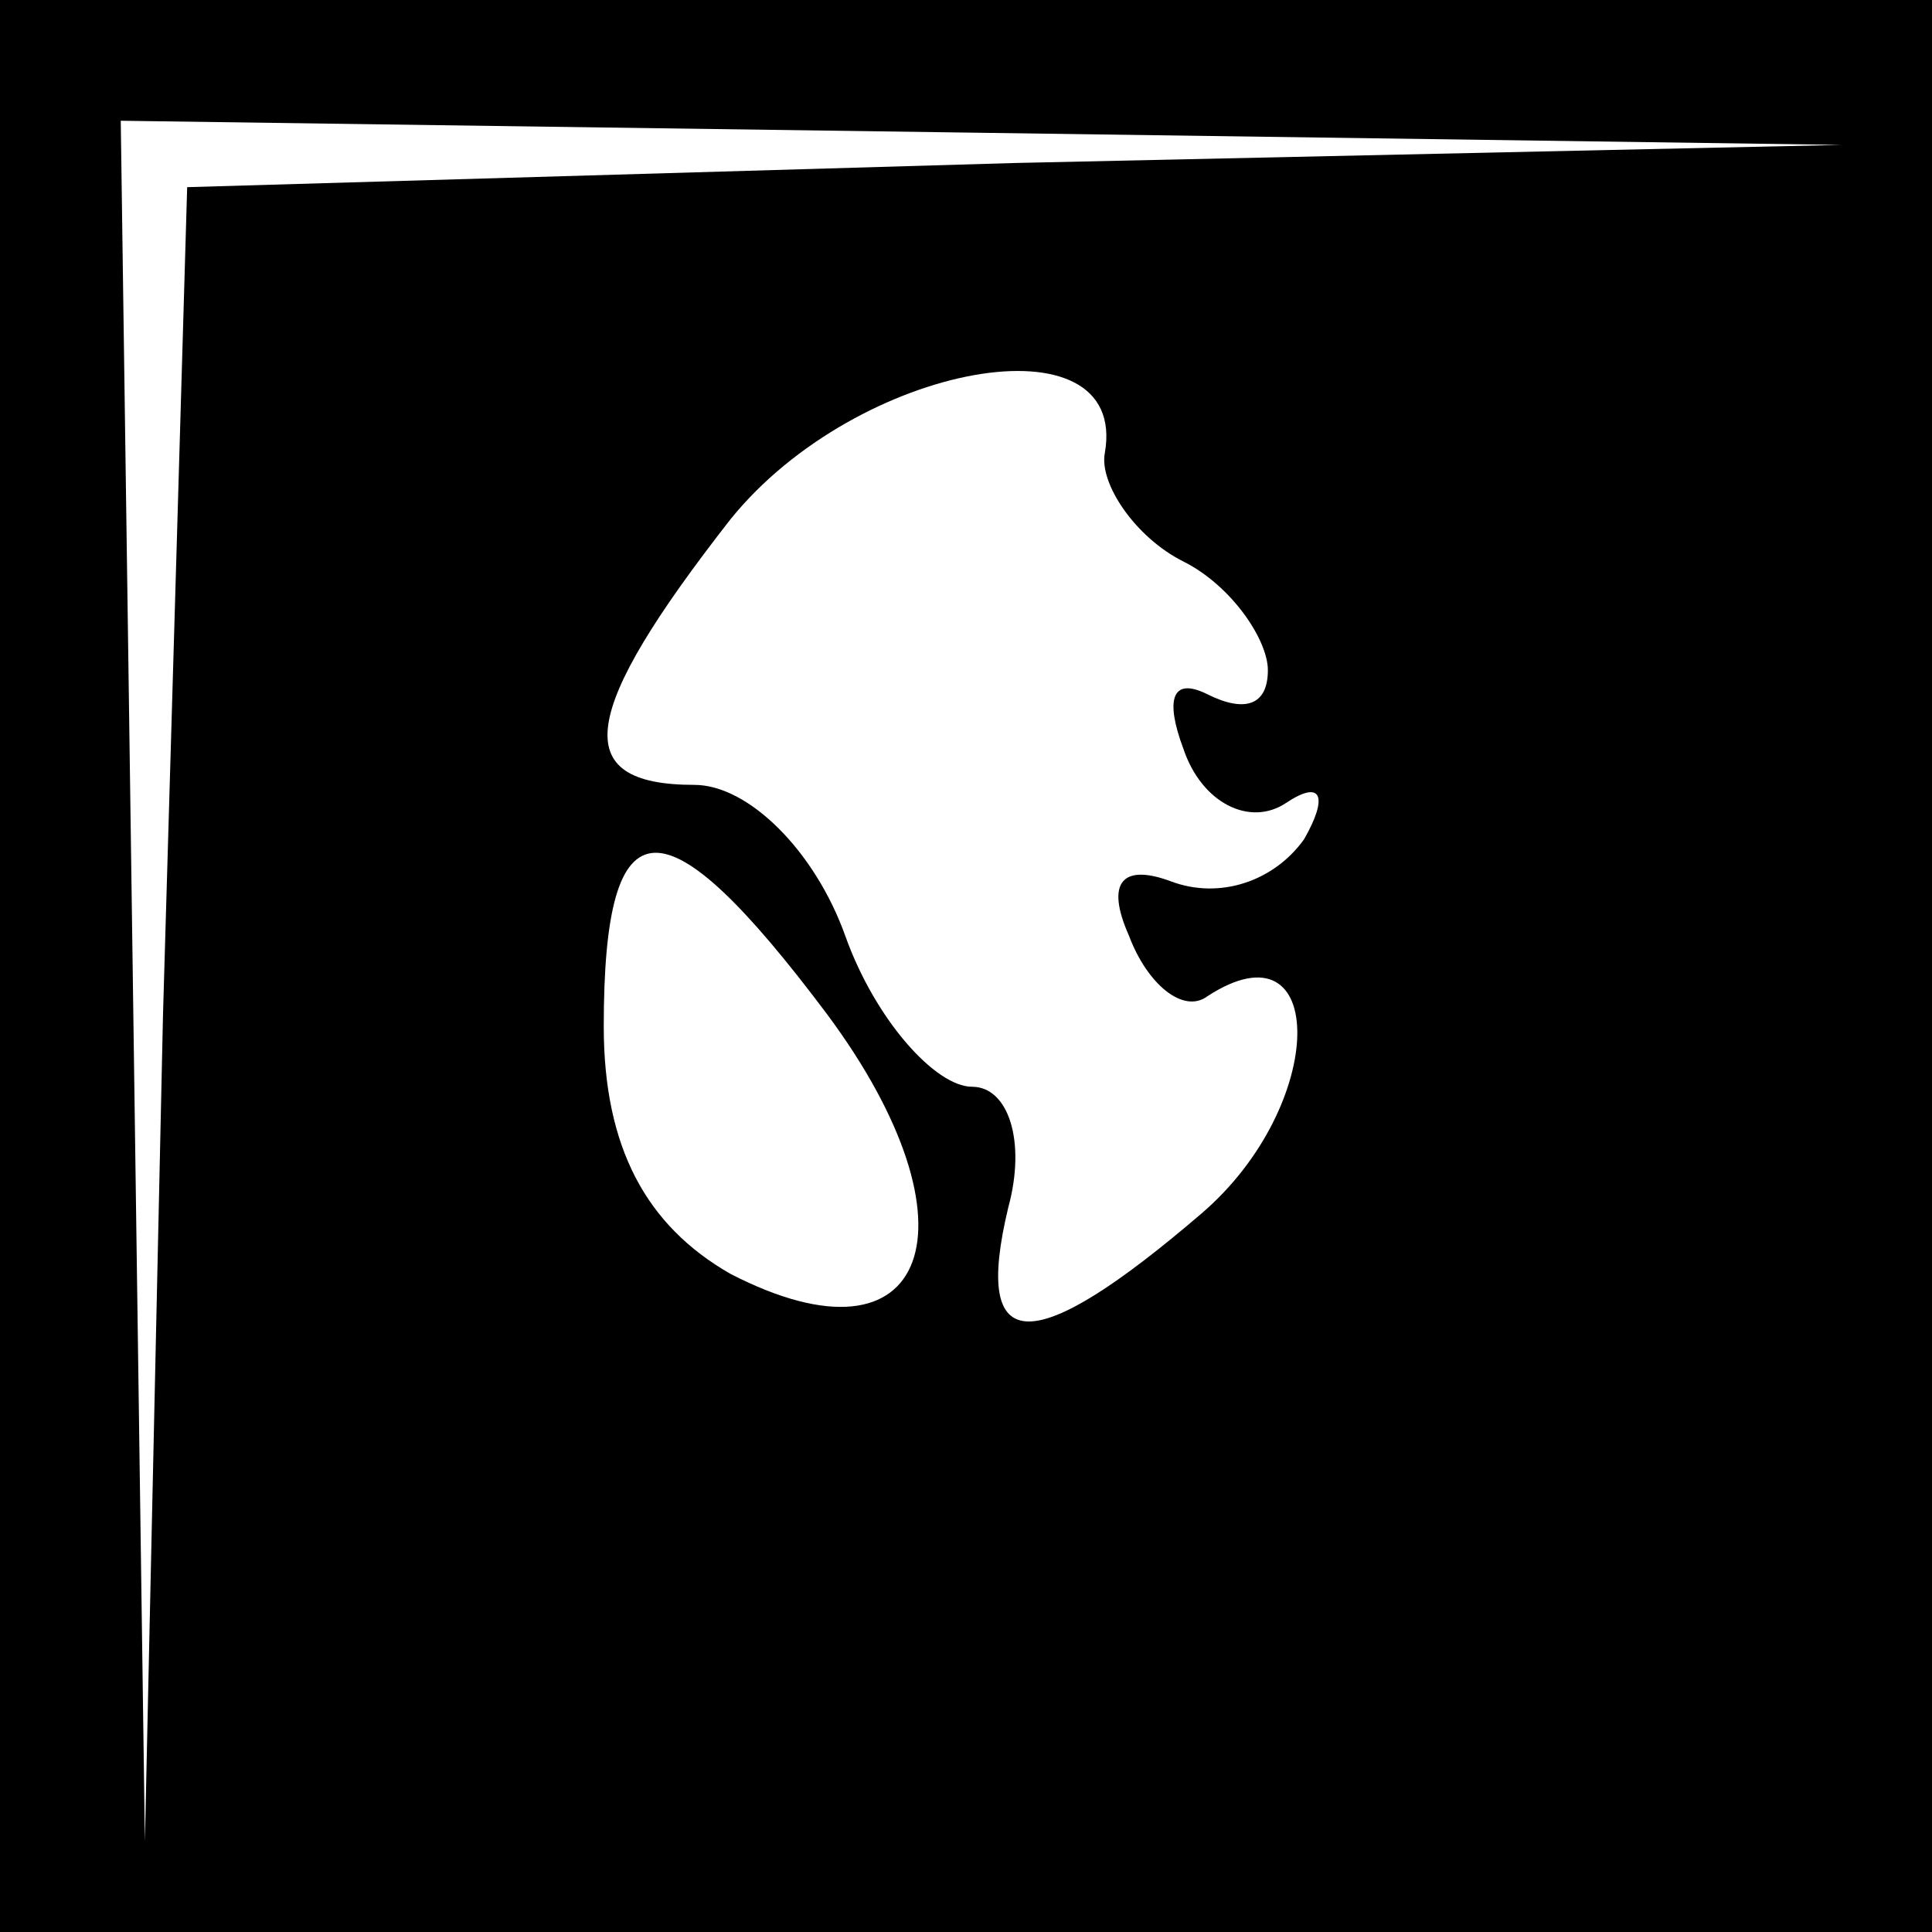 <?xml version="1.0" standalone="no"?>
<!DOCTYPE svg PUBLIC "-//W3C//DTD SVG 20010904//EN"
 "http://www.w3.org/TR/2001/REC-SVG-20010904/DTD/svg10.dtd">
<svg version="1.0" xmlns="http://www.w3.org/2000/svg"
 width="32pt" height="32pt" viewBox="0 0 32 32"
 preserveAspectRatio="xMidYMid meet">
<rect x="0" y="0" width="32" height="32" fill="#808080" stroke="none"/>
<g transform="translate(0,32) scale(0.1,-0.1)"
fill="#000000" stroke="none">
<path fill="#000000" stroke="none" d="M0 160 l0 -160 160 0 160 0 0 160 0
160 -160 0 -160 0 0 -160z"/>
<path fill="#ffffff" stroke="none" d="M168 293 l-137 -4 -4 -137 -3 -137 -2
143 -2 142 143 -2 142 -2 -137 -3z"/>
<path fill="#ffffff" stroke="none" d="M183 245 c-1 -5 5 -14 13 -18 8 -4 14
-13 14 -18 0 -6 -4 -7 -10 -4 -6 3 -7 -1 -4 -9 3 -9 11 -13 17 -9 6 4 7 1 3
-6 -5 -7 -14 -10 -22 -7 -8 3 -11 0 -7 -9 3 -8 9 -13 13 -10 20 13 20 -18 -1
-36 -28 -24 -38 -24 -32 1 3 11 0 20 -6 20 -6 0 -16 11 -21 25 -5 14 -16 25
-25 25 -21 0 -19 12 6 44 21 26 66 34 62 11z"/>
<path fill="#ffffff" stroke="none" d="M137 152 c26 -35 17 -60 -16 -43 -14 8
-21 21 -21 41 0 38 10 38 37 2z"/>
</g>
</svg>
